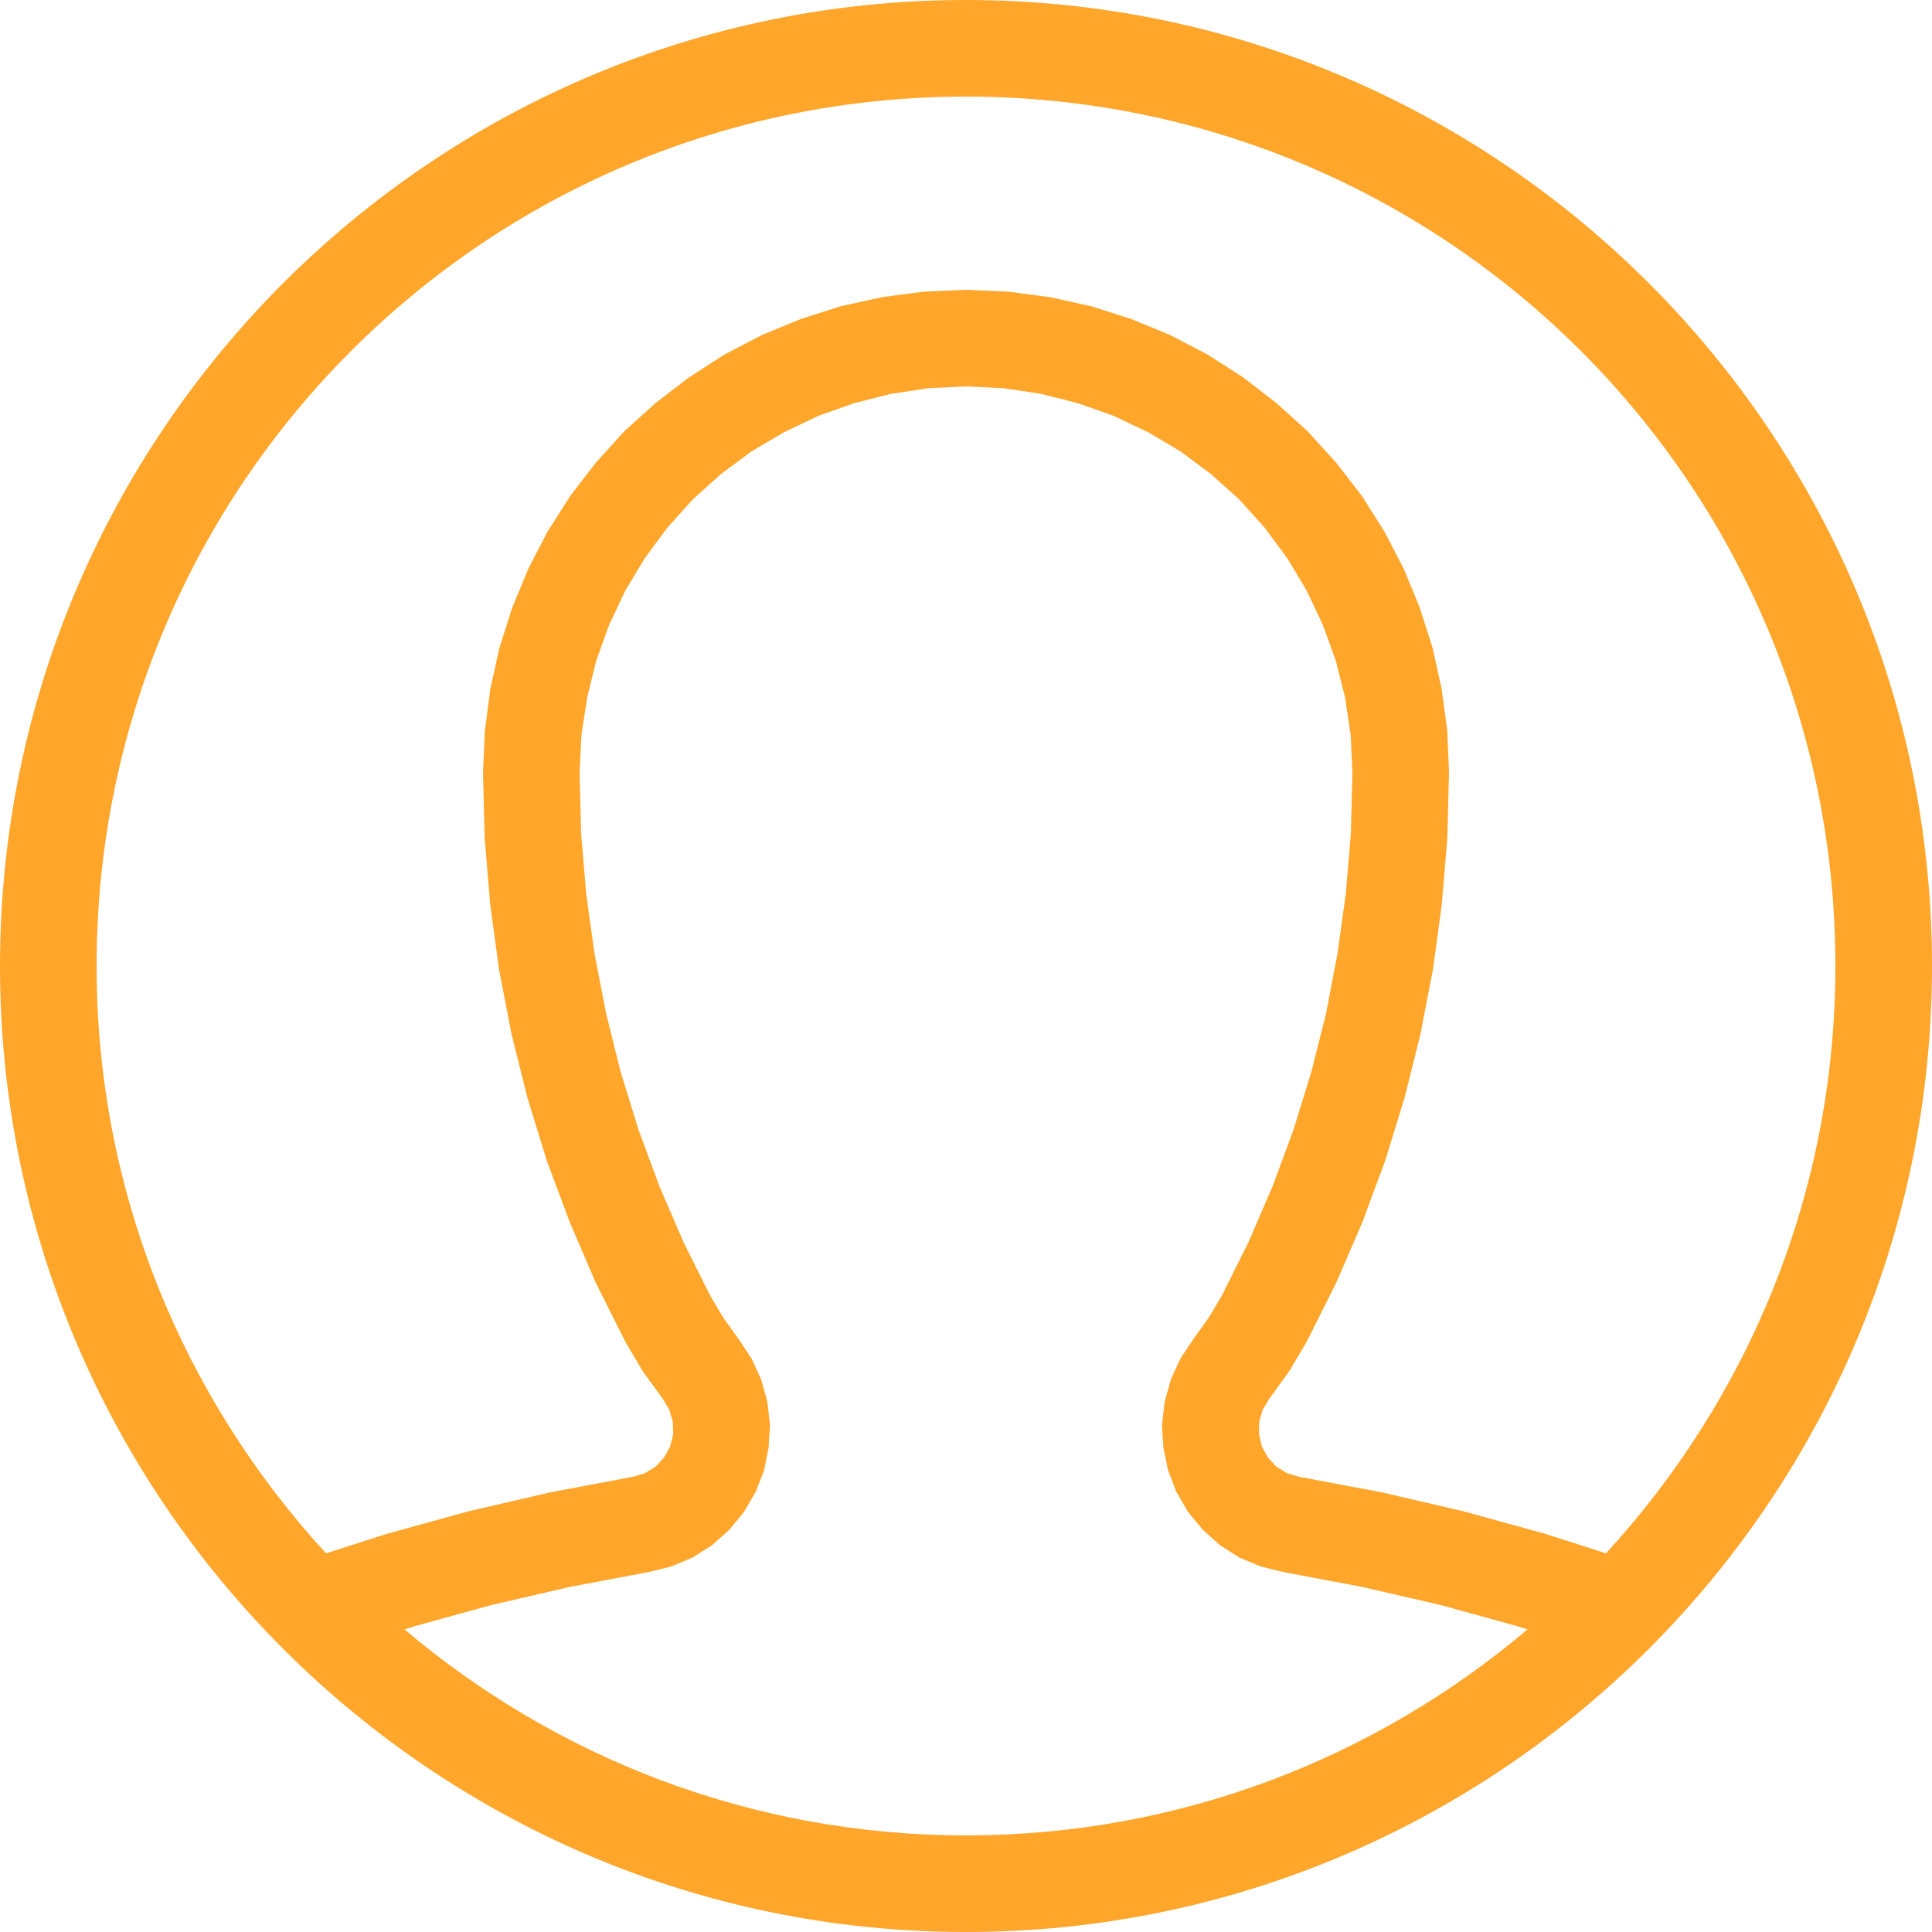 <svg width="24" height="24" viewBox="0 0 24 24" fill="none" xmlns="http://www.w3.org/2000/svg">
<g clip-path="url(#clip0_724_1380)">
<path d="M12 0C5.38 0 0 5.38 0 12C0 18.62 5.38 24 12 24C18.62 24 24 18.62 24 12C24 5.38 18.62 0 12 0ZM12 1.2C17.972 1.2 22.8 6.028 22.8 12C22.8 14.819 21.715 17.374 19.95 19.296L19.198 19.055L18.188 18.776L17.168 18.539L16.137 18.345L15.987 18.3L15.855 18.218L15.75 18.105L15.675 17.97L15.64 17.817L15.642 17.665L15.684 17.515L15.764 17.381L16.017 17.032L16.235 16.662L16.601 15.931L16.924 15.183L17.208 14.416L17.449 13.634L17.646 12.844L17.801 12.042L17.911 11.231L17.979 10.418L18 9.602L17.979 9.08L17.909 8.559L17.796 8.048L17.637 7.549L17.438 7.066L17.196 6.6L16.917 6.159L16.596 5.745L16.244 5.358L15.855 5.006L15.443 4.688L15 4.404L14.536 4.162L14.053 3.963L13.554 3.804L13.041 3.691L12.523 3.623L12 3.6L11.477 3.623L10.959 3.691L10.446 3.804L9.947 3.963L9.464 4.162L9 4.404L8.559 4.688L8.145 5.006L7.755 5.358L7.404 5.745L7.085 6.159L6.804 6.6L6.562 7.066L6.363 7.549L6.204 8.048L6.091 8.559L6.023 9.08L6 9.602L6.021 10.418L6.089 11.231L6.199 12.042L6.354 12.844L6.551 13.634L6.792 14.416L7.078 15.183L7.399 15.931L7.765 16.662L7.983 17.032L8.236 17.381L8.316 17.515L8.358 17.665L8.363 17.817L8.325 17.97L8.25 18.105L8.145 18.218L8.013 18.3L7.863 18.345L6.834 18.539L5.812 18.776L4.802 19.055L4.05 19.296C2.285 17.374 1.2 14.819 1.2 12C1.2 6.028 6.028 1.2 12 1.2ZM12 4.8L12.471 4.823L12.938 4.894L13.392 5.009L13.835 5.166L14.264 5.37L14.667 5.609L15.044 5.89L15.396 6.206L15.71 6.555L15.991 6.935L16.233 7.338L16.434 7.765L16.594 8.208L16.709 8.665L16.779 9.131L16.8 9.602L16.781 10.355L16.718 11.102L16.615 11.845L16.474 12.584L16.291 13.312L16.069 14.032L15.809 14.735L15.511 15.427L15.176 16.099L15.012 16.373L14.822 16.638L14.665 16.875L14.545 17.135L14.468 17.412L14.435 17.698L14.452 17.984L14.51 18.265L14.613 18.532L14.759 18.783L14.941 19.003L15.155 19.195L15.396 19.348L15.663 19.46L15.94 19.528L16.919 19.713L17.895 19.938L18.855 20.203L18.975 20.241C17.093 21.834 14.663 22.8 12 22.8C9.337 22.8 6.907 21.834 5.025 20.241L5.145 20.203L6.105 19.938L7.08 19.713L8.06 19.528L8.337 19.46L8.604 19.348L8.845 19.195L9.061 19.003L9.241 18.783L9.387 18.532L9.492 18.265L9.548 17.984L9.565 17.698L9.532 17.412L9.455 17.135L9.335 16.875L9.178 16.638L8.988 16.373L8.824 16.099L8.489 15.427L8.191 14.735L7.931 14.032L7.709 13.312L7.528 12.584L7.385 11.845L7.282 11.102L7.219 10.355L7.2 9.602L7.223 9.131L7.294 8.665L7.406 8.208L7.566 7.765L7.767 7.338L8.009 6.935L8.29 6.555L8.604 6.206L8.955 5.89L9.333 5.609L9.738 5.37L10.165 5.166L10.608 5.009L11.062 4.894L11.529 4.823L12 4.8Z" fill="#FFA62B"/>
</g>
<defs>
<clipPath id="clip0_724_1380">
<rect width="24" height="24" fill="white"/>
</clipPath>
</defs>
</svg>
